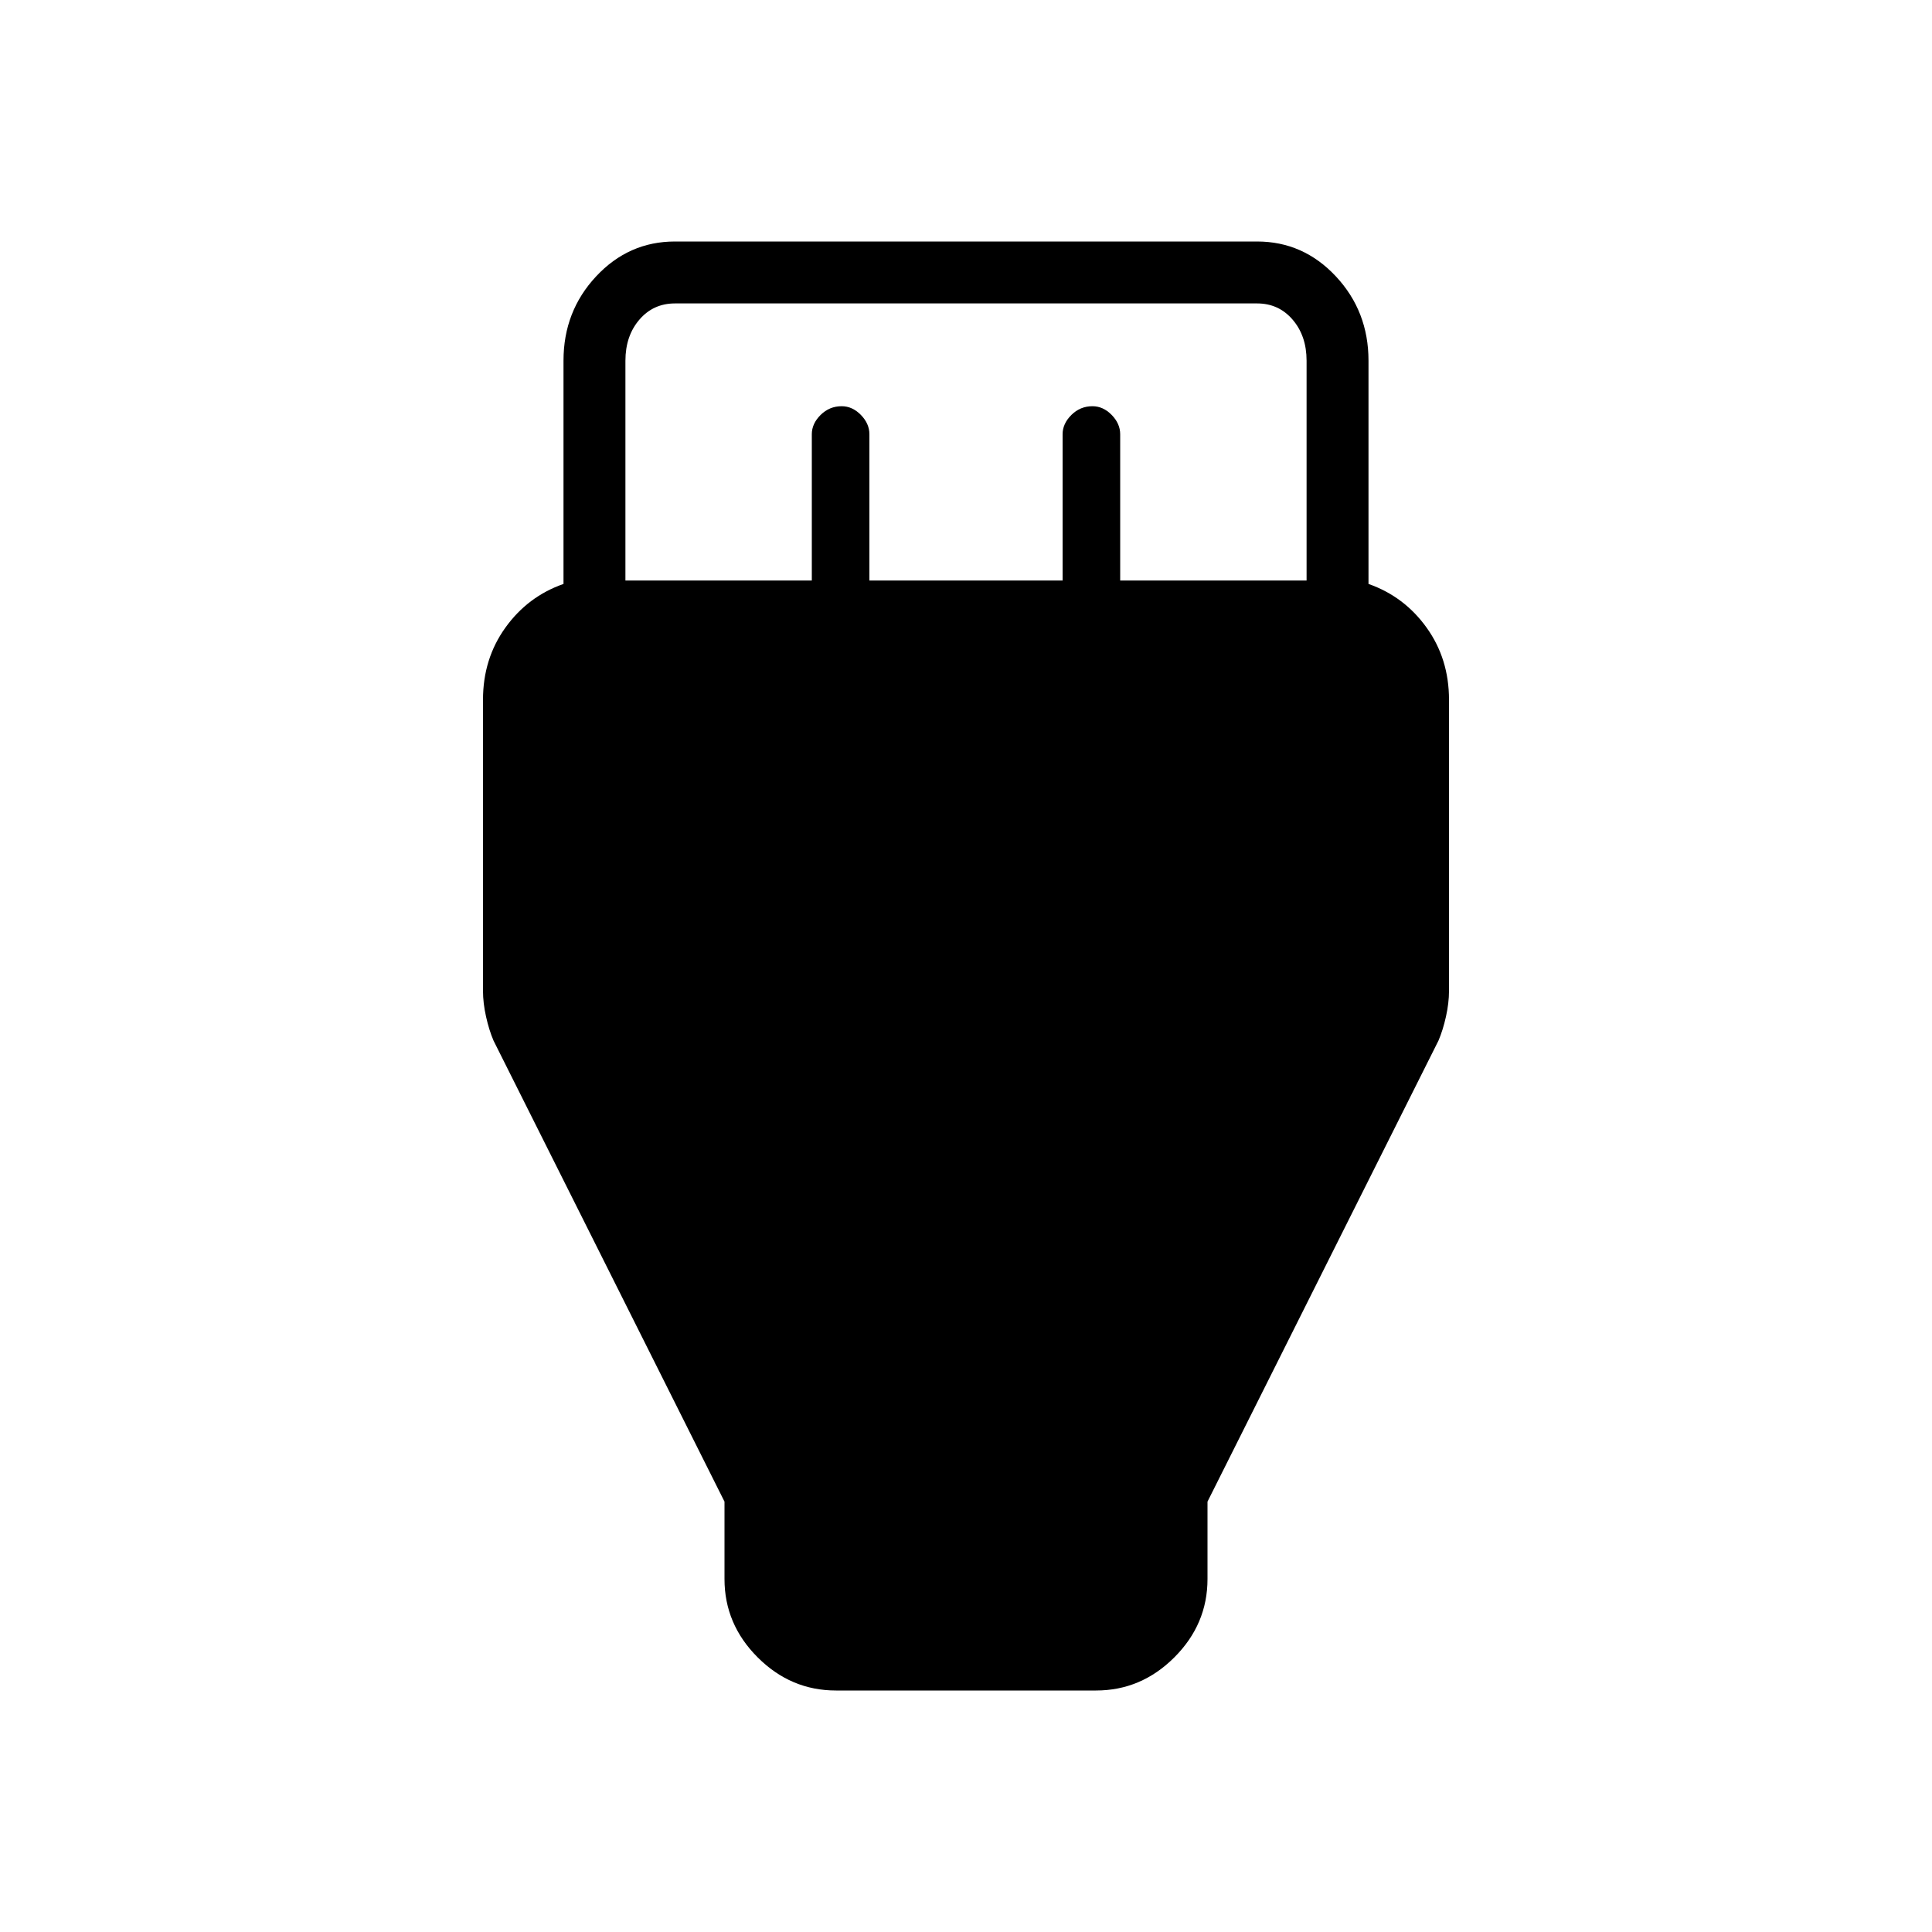 <svg xmlns="http://www.w3.org/2000/svg" width="48" height="48" viewBox="0 -960 960 960"><path d="M415.384-120q-22.442 0-38.913-16.471Q360-152.942 360-175.384v-38.462L245.231-442.923q-2.231-5.231-3.731-11.971-1.5-6.741-1.5-12.721v-144.693q0-20.307 11.115-35.807 11.116-15.5 28.885-21.731v-110.923q0-24.539 16.192-41.885Q312.384-840 335.384-840h289.232q23 0 39.192 17.346T680-780.769v110.923q17.769 6.231 28.885 21.731Q720-632.615 720-612.308v144.693q0 5.98-1.5 12.721-1.5 6.74-3.731 11.971L600-213.846v38.462q0 22.442-16.471 38.913Q567.058-120 544.616-120H415.384ZM310.769-671.539h92.616v-72.692q0-5.261 4.373-9.592 4.374-4.331 10.462-4.331 5.318 0 9.549 4.331t4.231 9.592v72.692h96v-72.692q0-5.261 4.374-9.592 4.373-4.331 10.461-4.331 5.319 0 9.55 4.331 4.23 4.331 4.23 9.592v72.692h92.616v-109.23q0-12.308-6.923-20.385-6.923-8.077-17.692-8.077H335.384q-10.769 0-17.692 8.077t-6.923 20.385v109.23Z"/></svg>